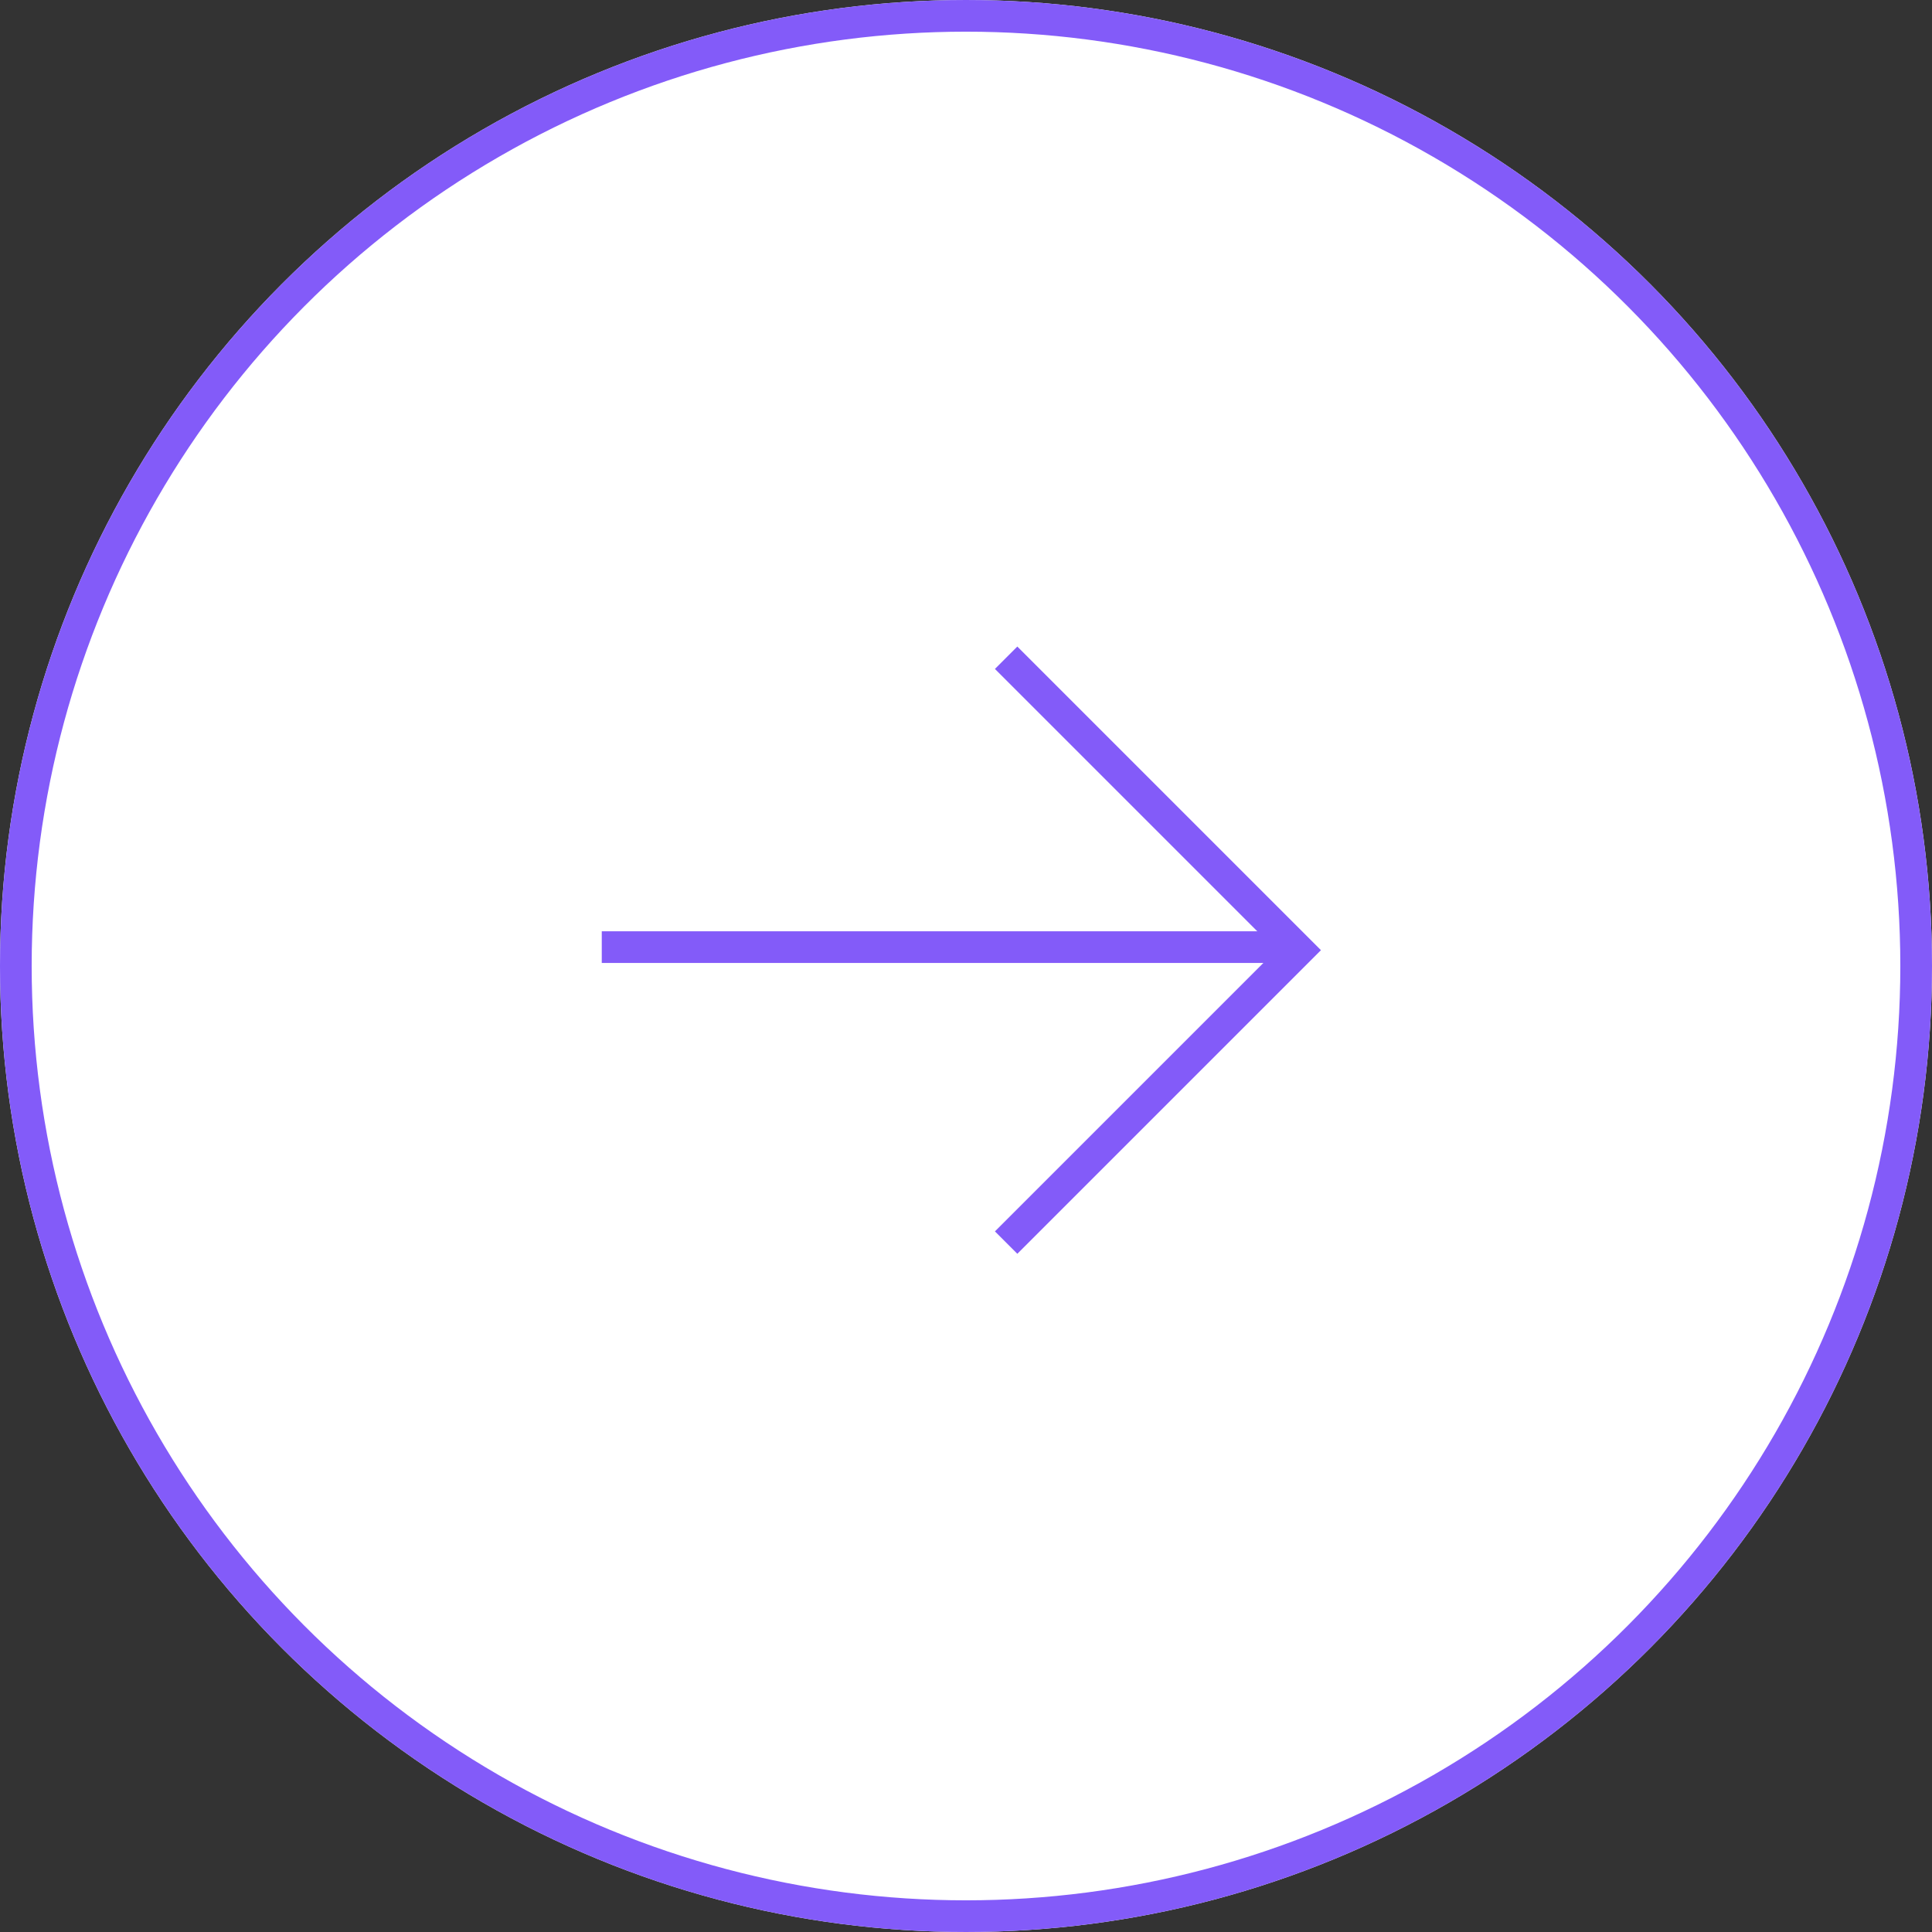 <svg xmlns="http://www.w3.org/2000/svg" width="61" height="61" viewBox="0 0 61 61">
  <rect x="0" y="0" width="61" height="61" fill="#333333" stroke="none"/>
  <g id="Group_24" data-name="Group 24" transform="translate(-839 -1335)">
    <g id="Ellipse_2" data-name="Ellipse 2" transform="translate(839 1335)" fill="#fff" stroke="#835bf9" stroke-width="1">
      <circle cx="30.5" cy="30.5" r="30.5" stroke="none"/>
      <circle cx="30.5" cy="30.5" r="30" fill="none"/>
    </g>
    <g id="Group_11" data-name="Group 11" transform="translate(-23.5 6.404)">
      <path id="Path_18" data-name="Path 18" d="M893.824,1349.363l9.233,9.233-9.233,9.233" transform="translate(0.443)" fill="none" stroke="#835bf9" stroke-width="1"/>
      <line id="Line_5" data-name="Line 5" x1="22" transform="translate(881.5 1358.5)" fill="none" stroke="#835bf9" stroke-width="1"/>
    </g>
  </g>
</svg>
